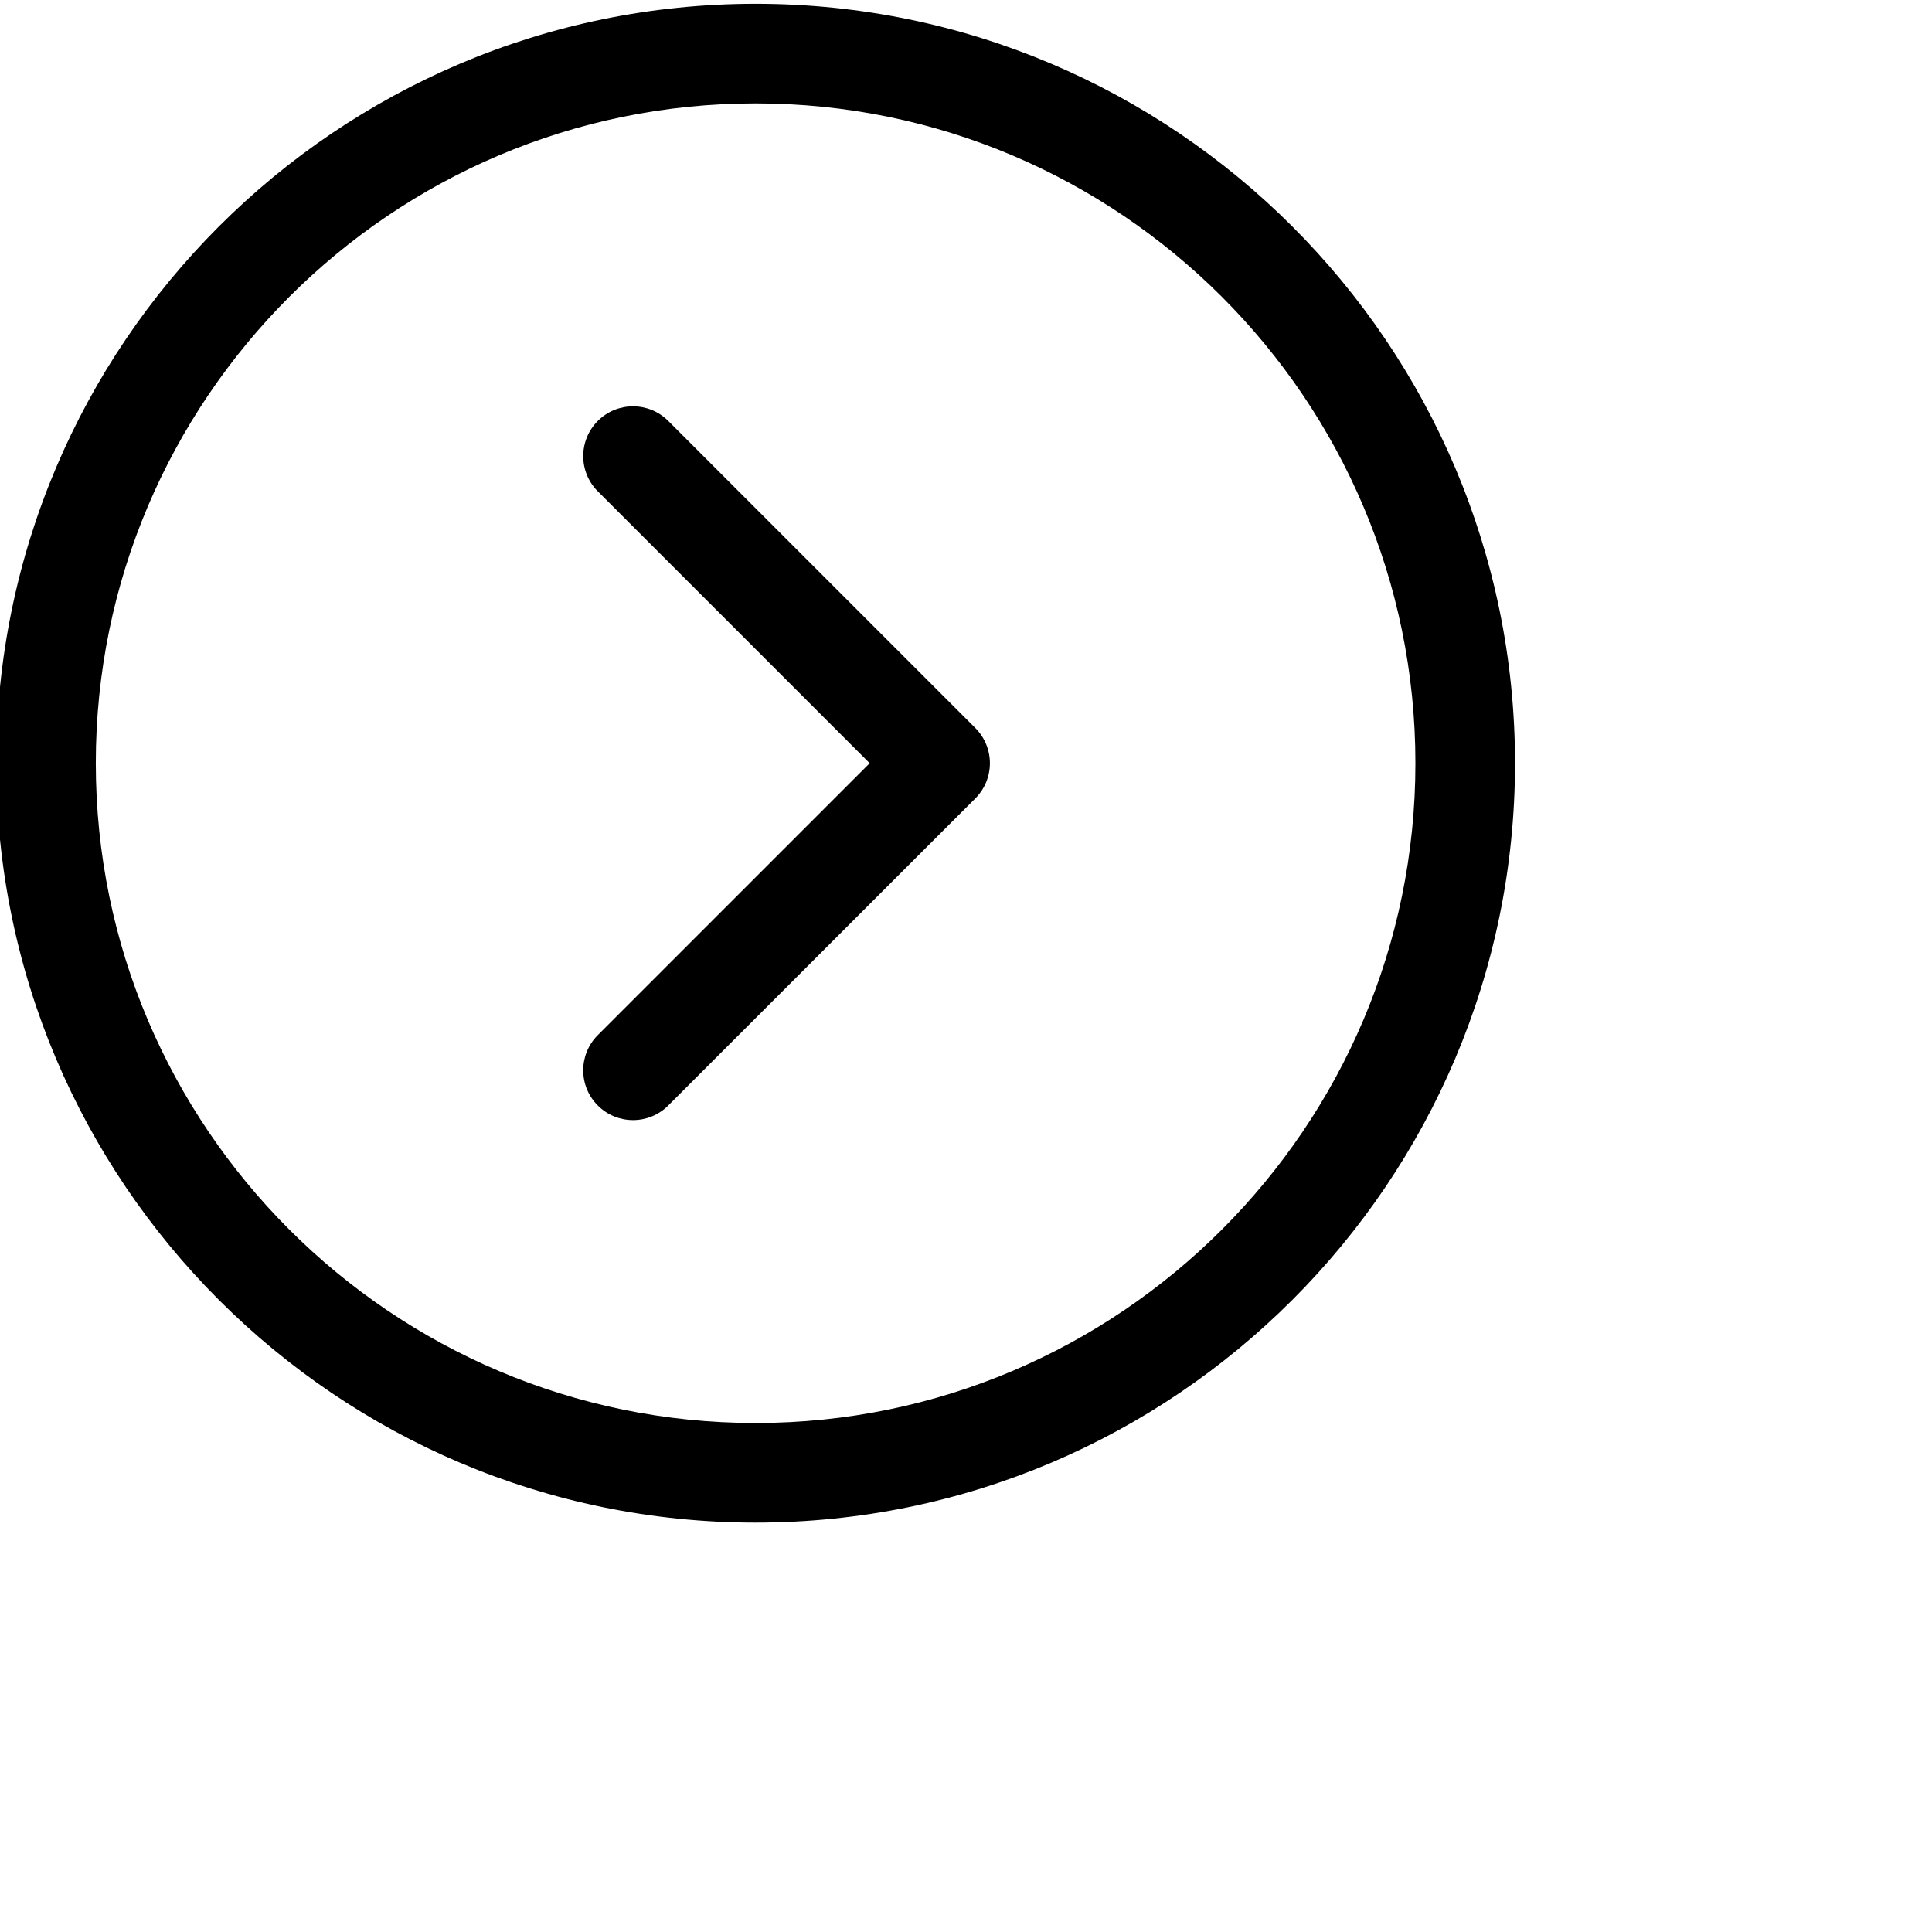<svg x="0px" y="0px" viewBox="0 0 508.82 508.82" style="enable-background:new 0 0 508.82 508.82;" xmlns="http://www.w3.org/2000/svg">

 <g>
  <title>background</title>
  <rect fill="none" id="canvas_background" height="402" width="582" y="-1" x="-1"/>
 </g>
 <g>
  <title>Layer 1</title>
  <g transform="rotate(180 199,201) " id="svg_1">
   <g id="svg_2">
    <path id="svg_3" d="m198.997,1c-110.277,0 -199.997,89.72 -199.997,200s89.72,200 199.997,200c110.282,0 200.003,-89.72 200.003,-200s-89.721,-200 -200.003,-200zm0,373.77c-95.811,0 -173.766,-77.953 -173.766,-173.77c0,-95.817 77.955,-173.77 173.766,-173.77c95.824,0 173.772,77.953 173.772,173.77c0.001,95.816 -77.949,173.77 -173.772,173.77z"/>
    <path id="svg_4" d="m240.559,110.851c-5.123,-5.124 -13.43,-5.124 -18.547,0l-80.875,80.873c-2.46,2.459 -3.843,5.796 -3.843,9.273c0,3.478 1.383,6.813 3.843,9.272l80.875,80.875c2.562,2.562 5.918,3.844 9.273,3.844c3.354,0 6.719,-1.281 9.272,-3.844c5.123,-5.119 5.123,-13.426 0,-18.545l-71.597,-71.604l71.597,-71.6c5.125,-5.118 5.125,-13.424 0.002,-18.544z"/>
   </g>
  </g>
  <g id="svg_5"/>
  <g id="svg_6"/>
  <g id="svg_7"/>
  <g id="svg_8"/>
  <g id="svg_9"/>
  <g id="svg_10"/>
  <g id="svg_11"/>
  <g id="svg_12"/>
  <g id="svg_13"/>
  <g id="svg_14"/>
  <g id="svg_15"/>
  <g id="svg_16"/>
  <g id="svg_17"/>
  <g id="svg_18"/>
  <g transform="rotate(180 0,0) " id="svg_19"/>
 </g>
</svg>
